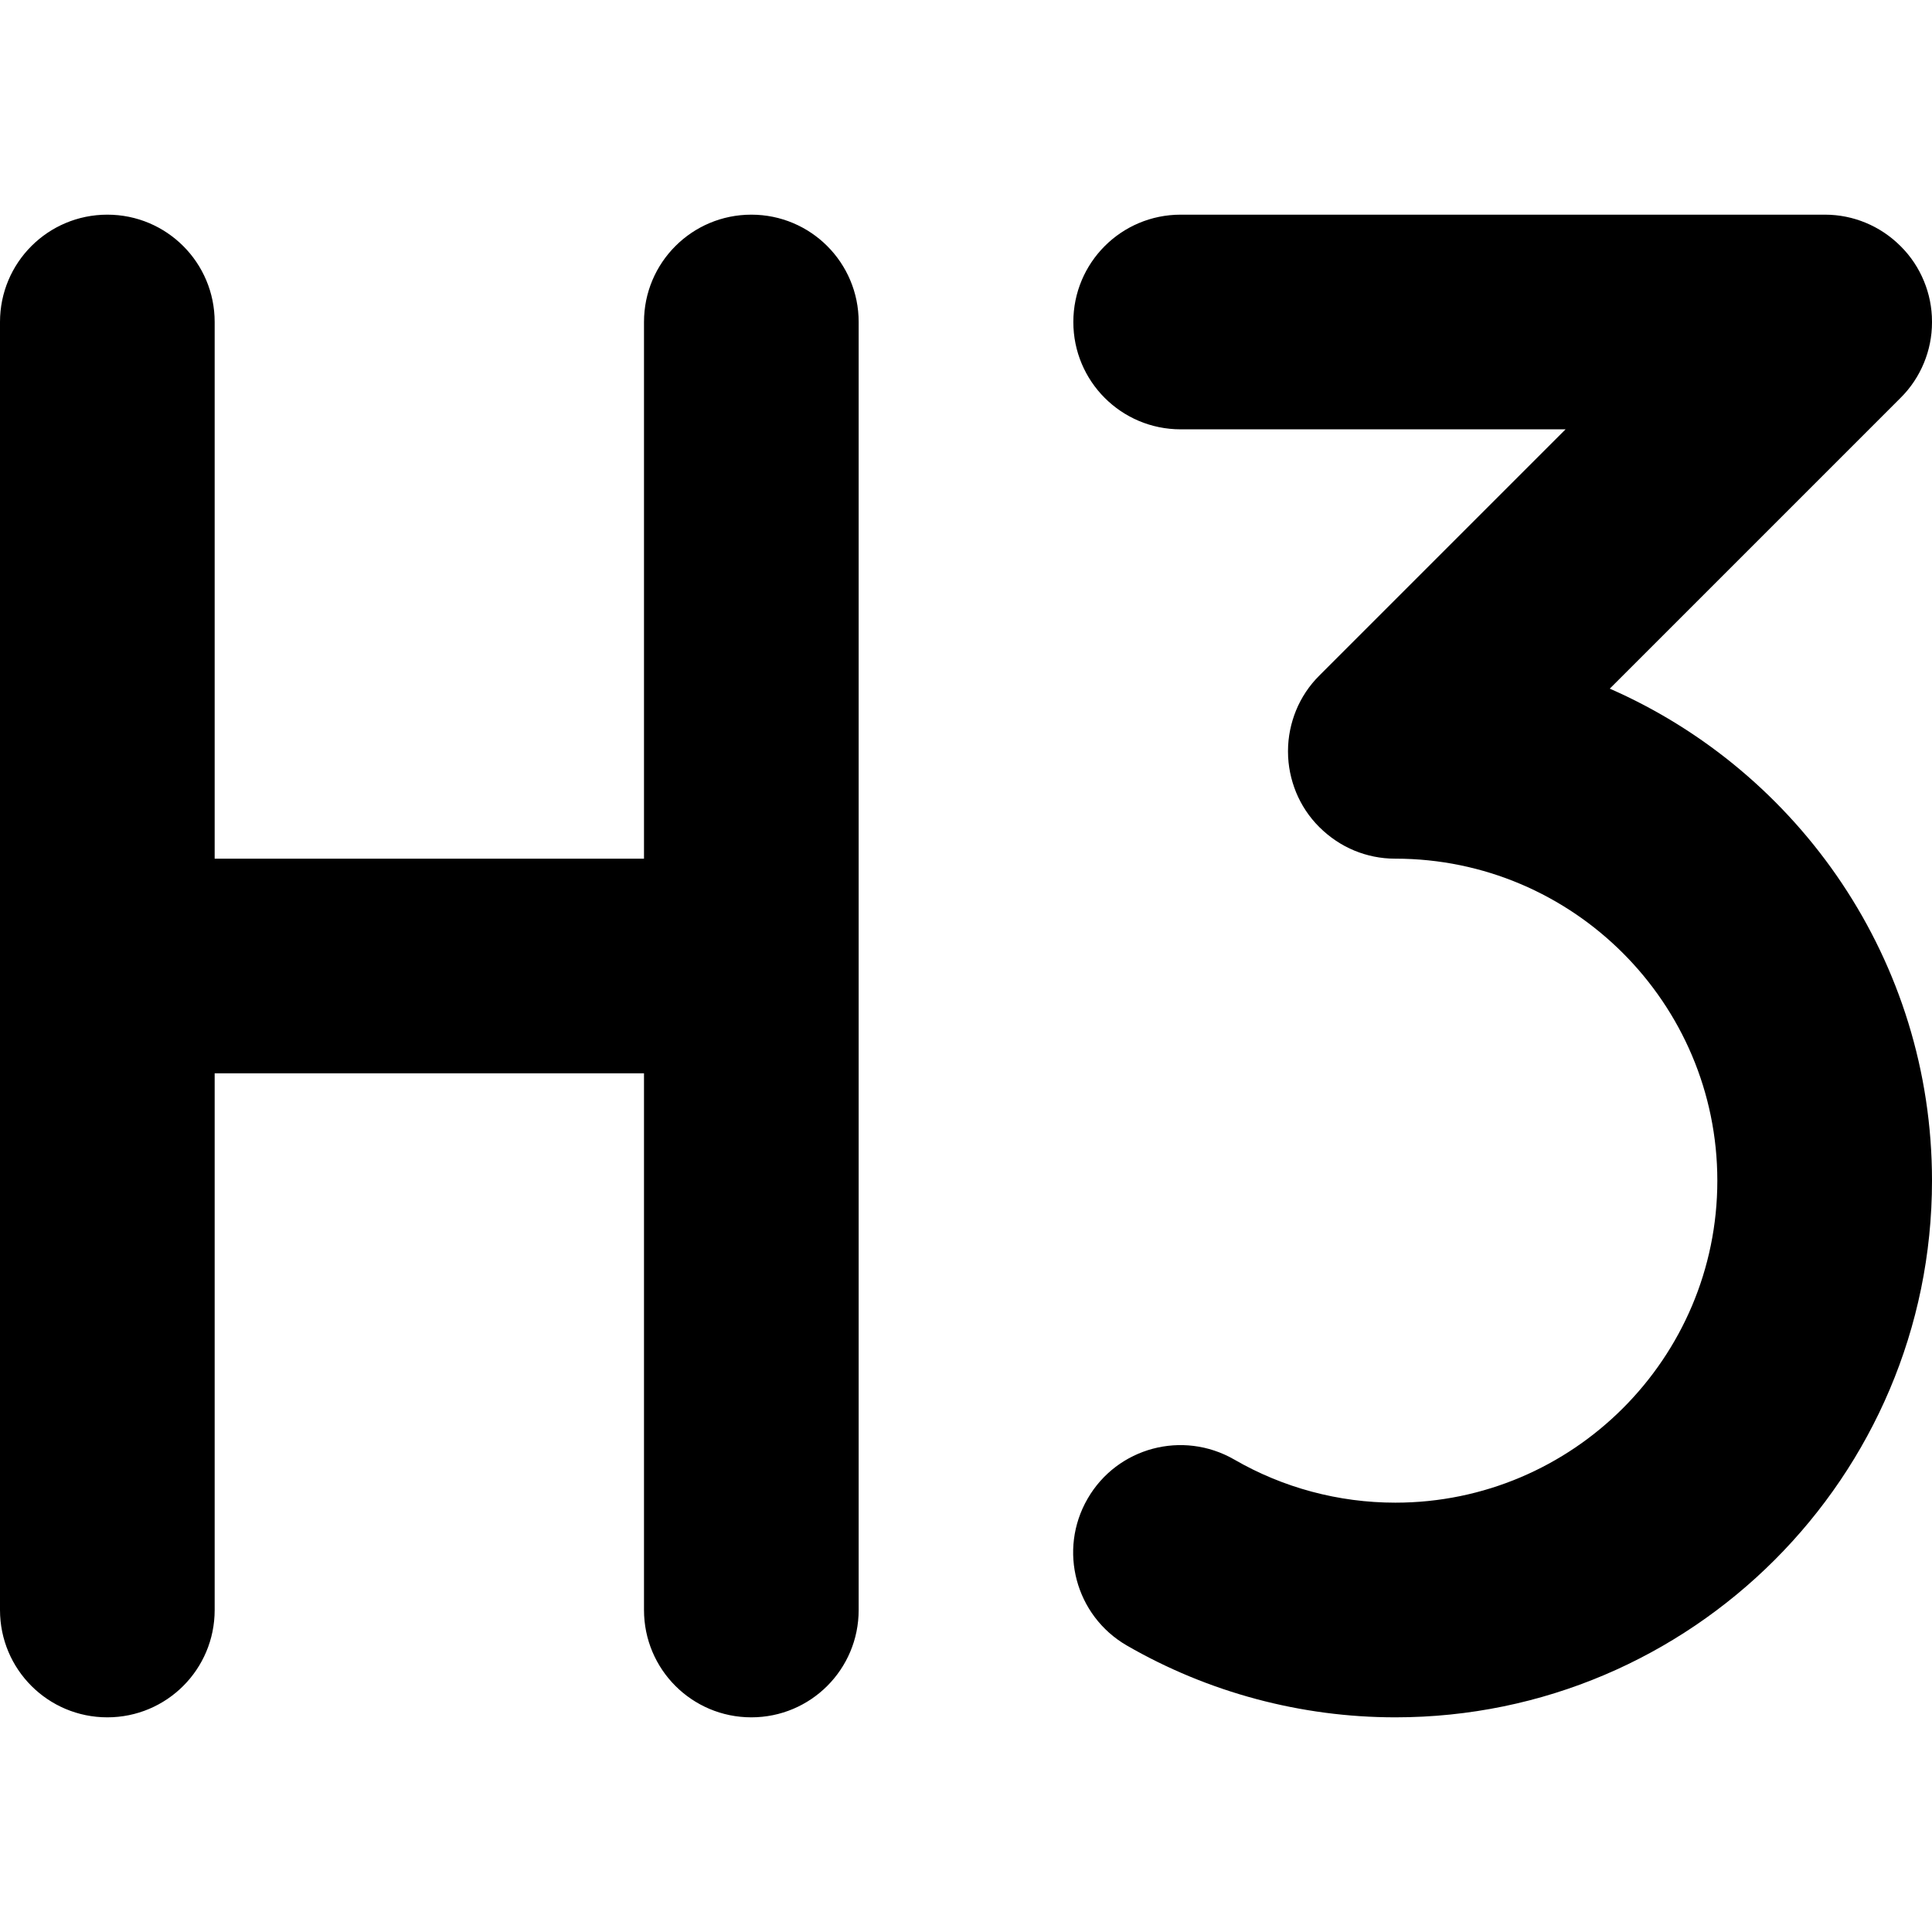 <svg xmlns="http://www.w3.org/2000/svg" xmlns:xlink="http://www.w3.org/1999/xlink" width="18" height="18" viewBox="0 0 18 18">
  <defs>
    <path id="h3-a" d="M17.925,3.381 C17.973,3.265 18,3.137 18,3.003 L18,2.997 C18,2.863 17.973,2.735 17.925,2.619 C17.876,2.5 17.804,2.389 17.707,2.293 C17.611,2.197 17.5,2.124 17.381,2.075 C17.265,2.027 17.137,2 17.003,2 L17,2 L11,2 C10.447,2 10,2.447 10,3 C10,3.553 10.447,4 11,4 L14.586,4 L12.293,6.293 C12.196,6.389 12.124,6.5 12.075,6.619 C12.028,6.735 12,6.863 12,6.997 L12,7.003 C12,7.137 12.028,7.265 12.075,7.381 C12.124,7.5 12.196,7.611 12.293,7.707 C12.39,7.803 12.5,7.876 12.619,7.925 C12.736,7.973 12.863,8 12.997,8 L13,8 C14.654,8 16,9.346 16,11 C16,12.654 14.654,14 13,14 C12.472,14 11.953,13.861 11.499,13.598 C11.019,13.322 10.409,13.485 10.133,13.963 C9.856,14.442 10.02,15.053 10.497,15.33 C11.255,15.768 12.121,16 13,16 C15.757,16 18,13.757 18,11 C18,8.953 16.764,7.19 14.998,6.416 L17.707,3.707 C17.804,3.611 17.876,3.5 17.925,3.381 M7,2 C6.447,2 6,2.447 6,3 L6,8 L2,8 L2,3 C2,2.447 1.553,2 1,2 C0.447,2 0,2.447 0,3 L0,15 C0,15.553 0.447,16 1,16 C1.553,16 2,15.553 2,15 L2,10 L6,10 L6,15 C6,15.553 6.447,16 7,16 C7.553,16 8,15.553 8,15 L8,3 C8,2.447 7.553,2 7,2"/>
  </defs>
  <use fill-rule="evenodd" xlink:href="#h3-a"/>
</svg>
